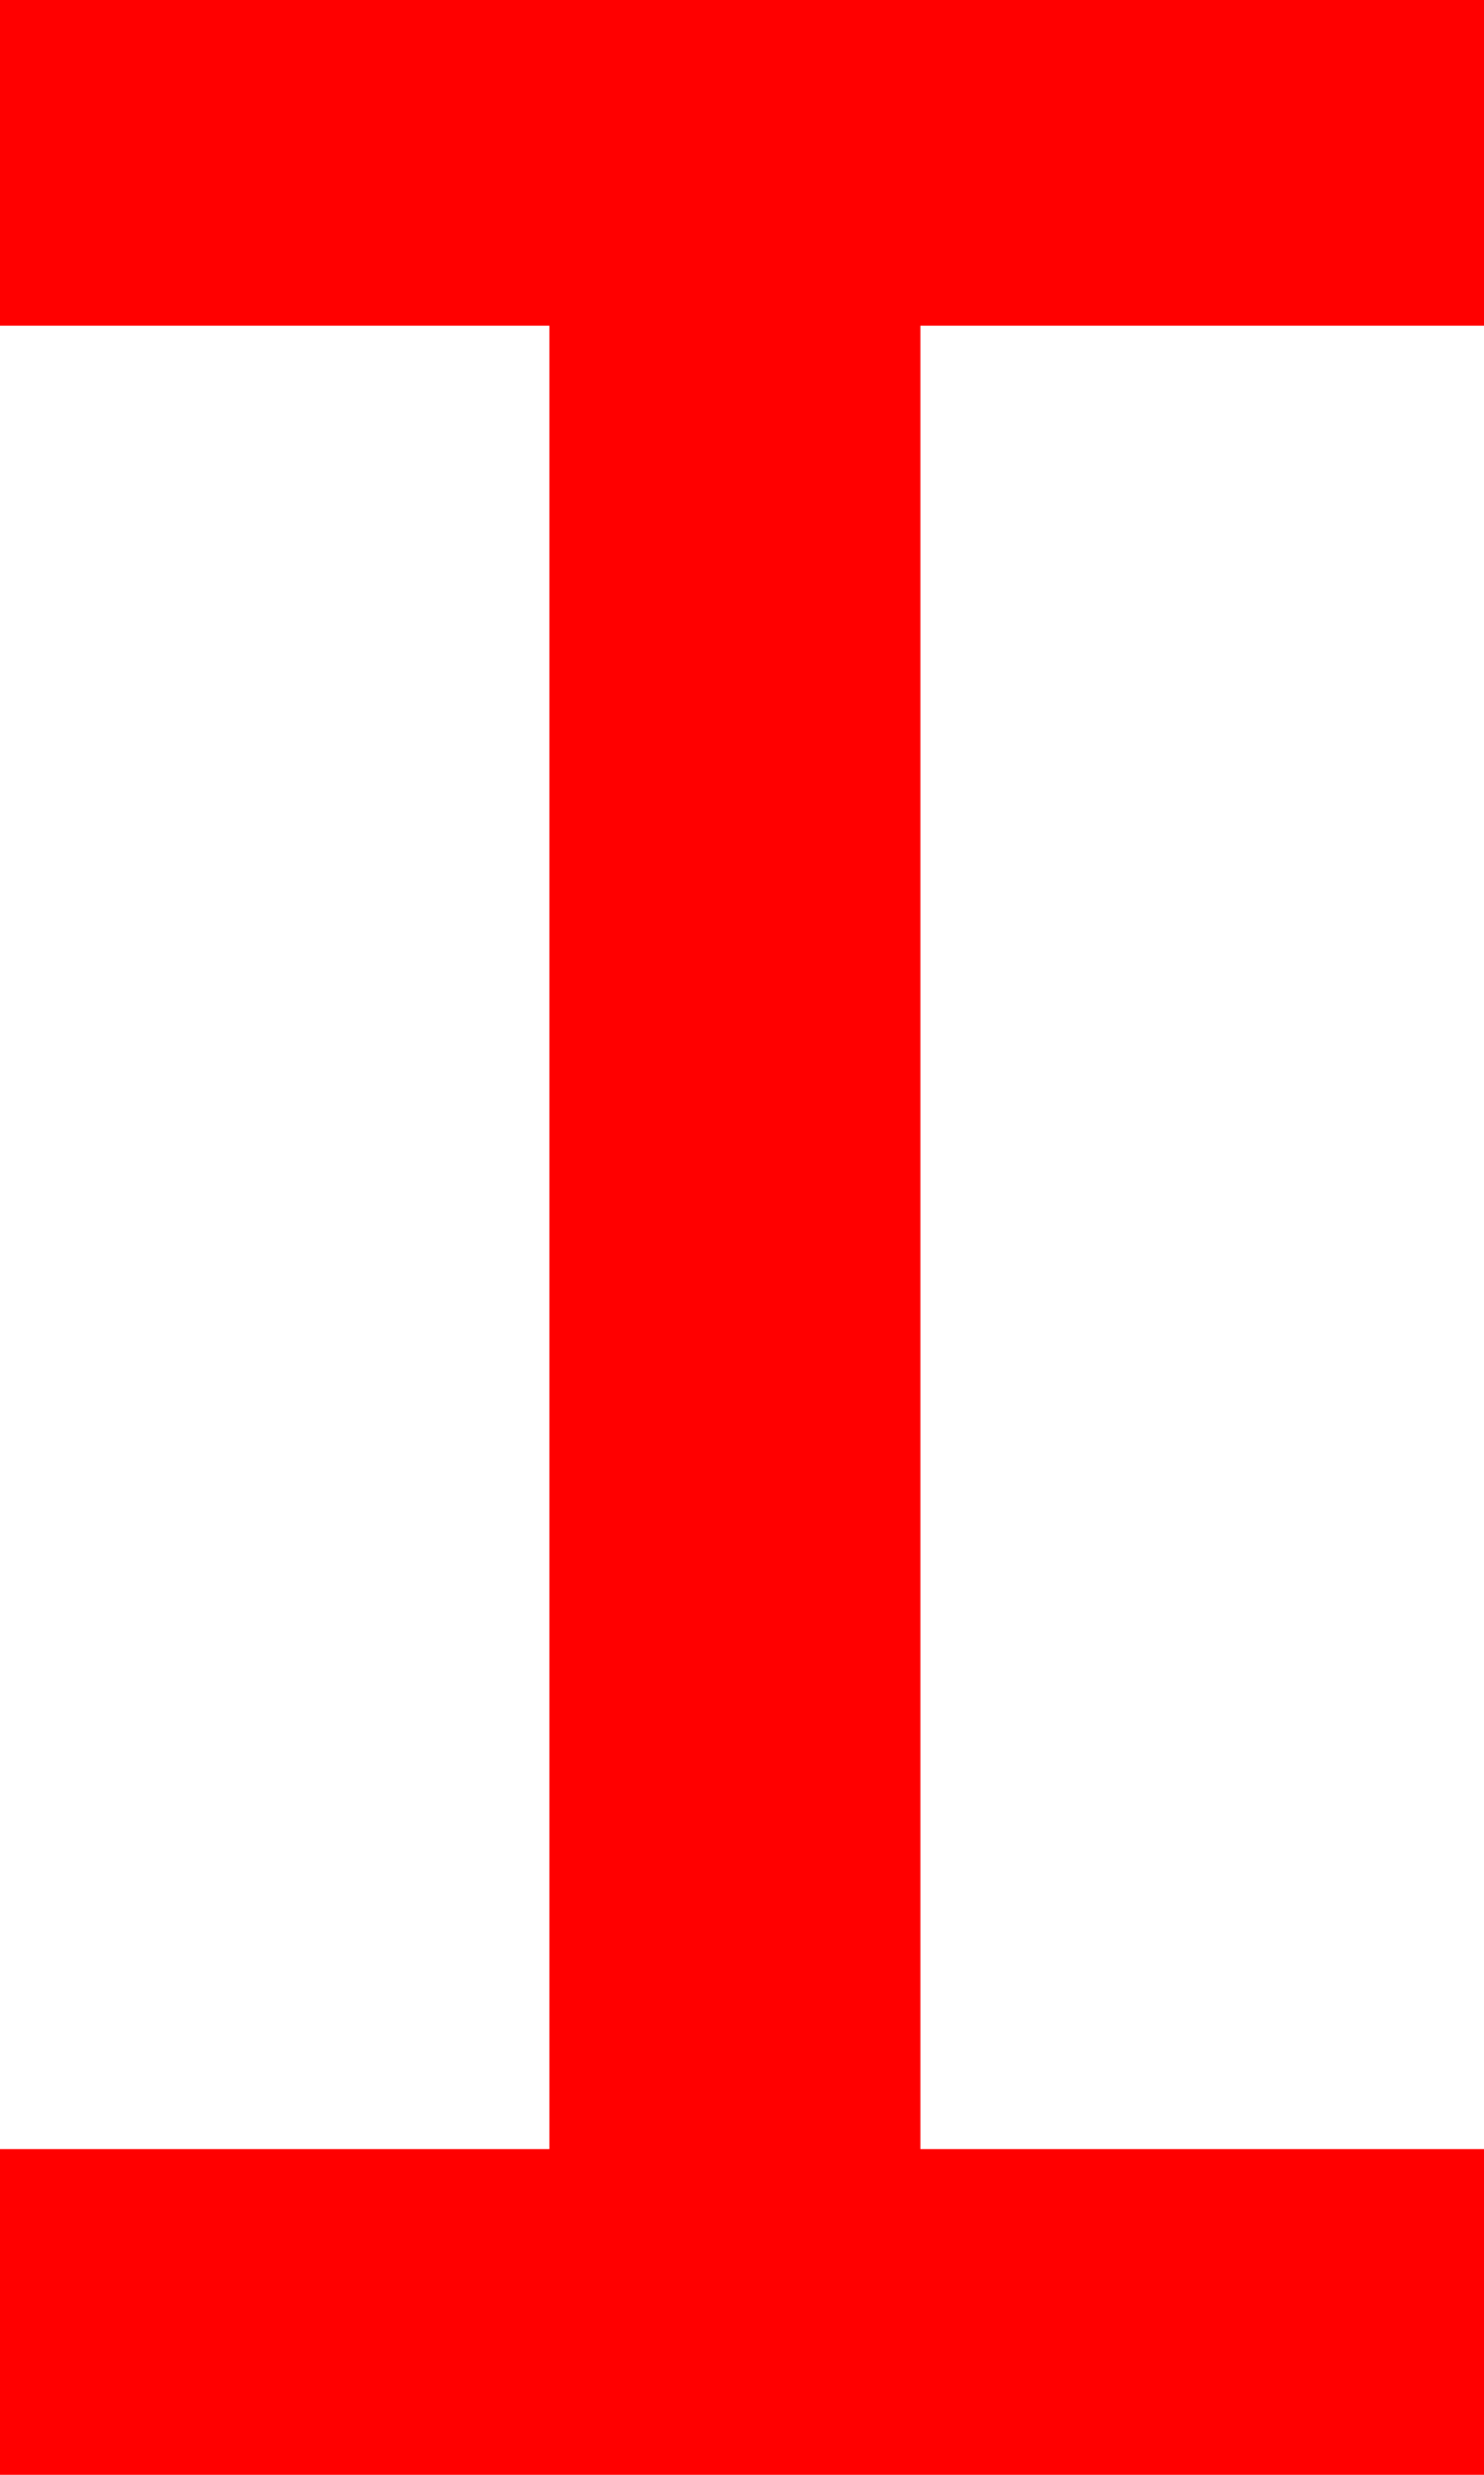 <svg width="9" height="15" viewBox="0 0 9 15" fill="none" xmlns="http://www.w3.org/2000/svg">
<rect width="9" height="1.974" fill="#FF0000"/>
<rect y="13.026" width="9" height="1.974" fill="#FF0000"/>
<rect x="3.332" y="0.82" width="2.25" height="13.39" fill="#FF0000"/>
</svg>
